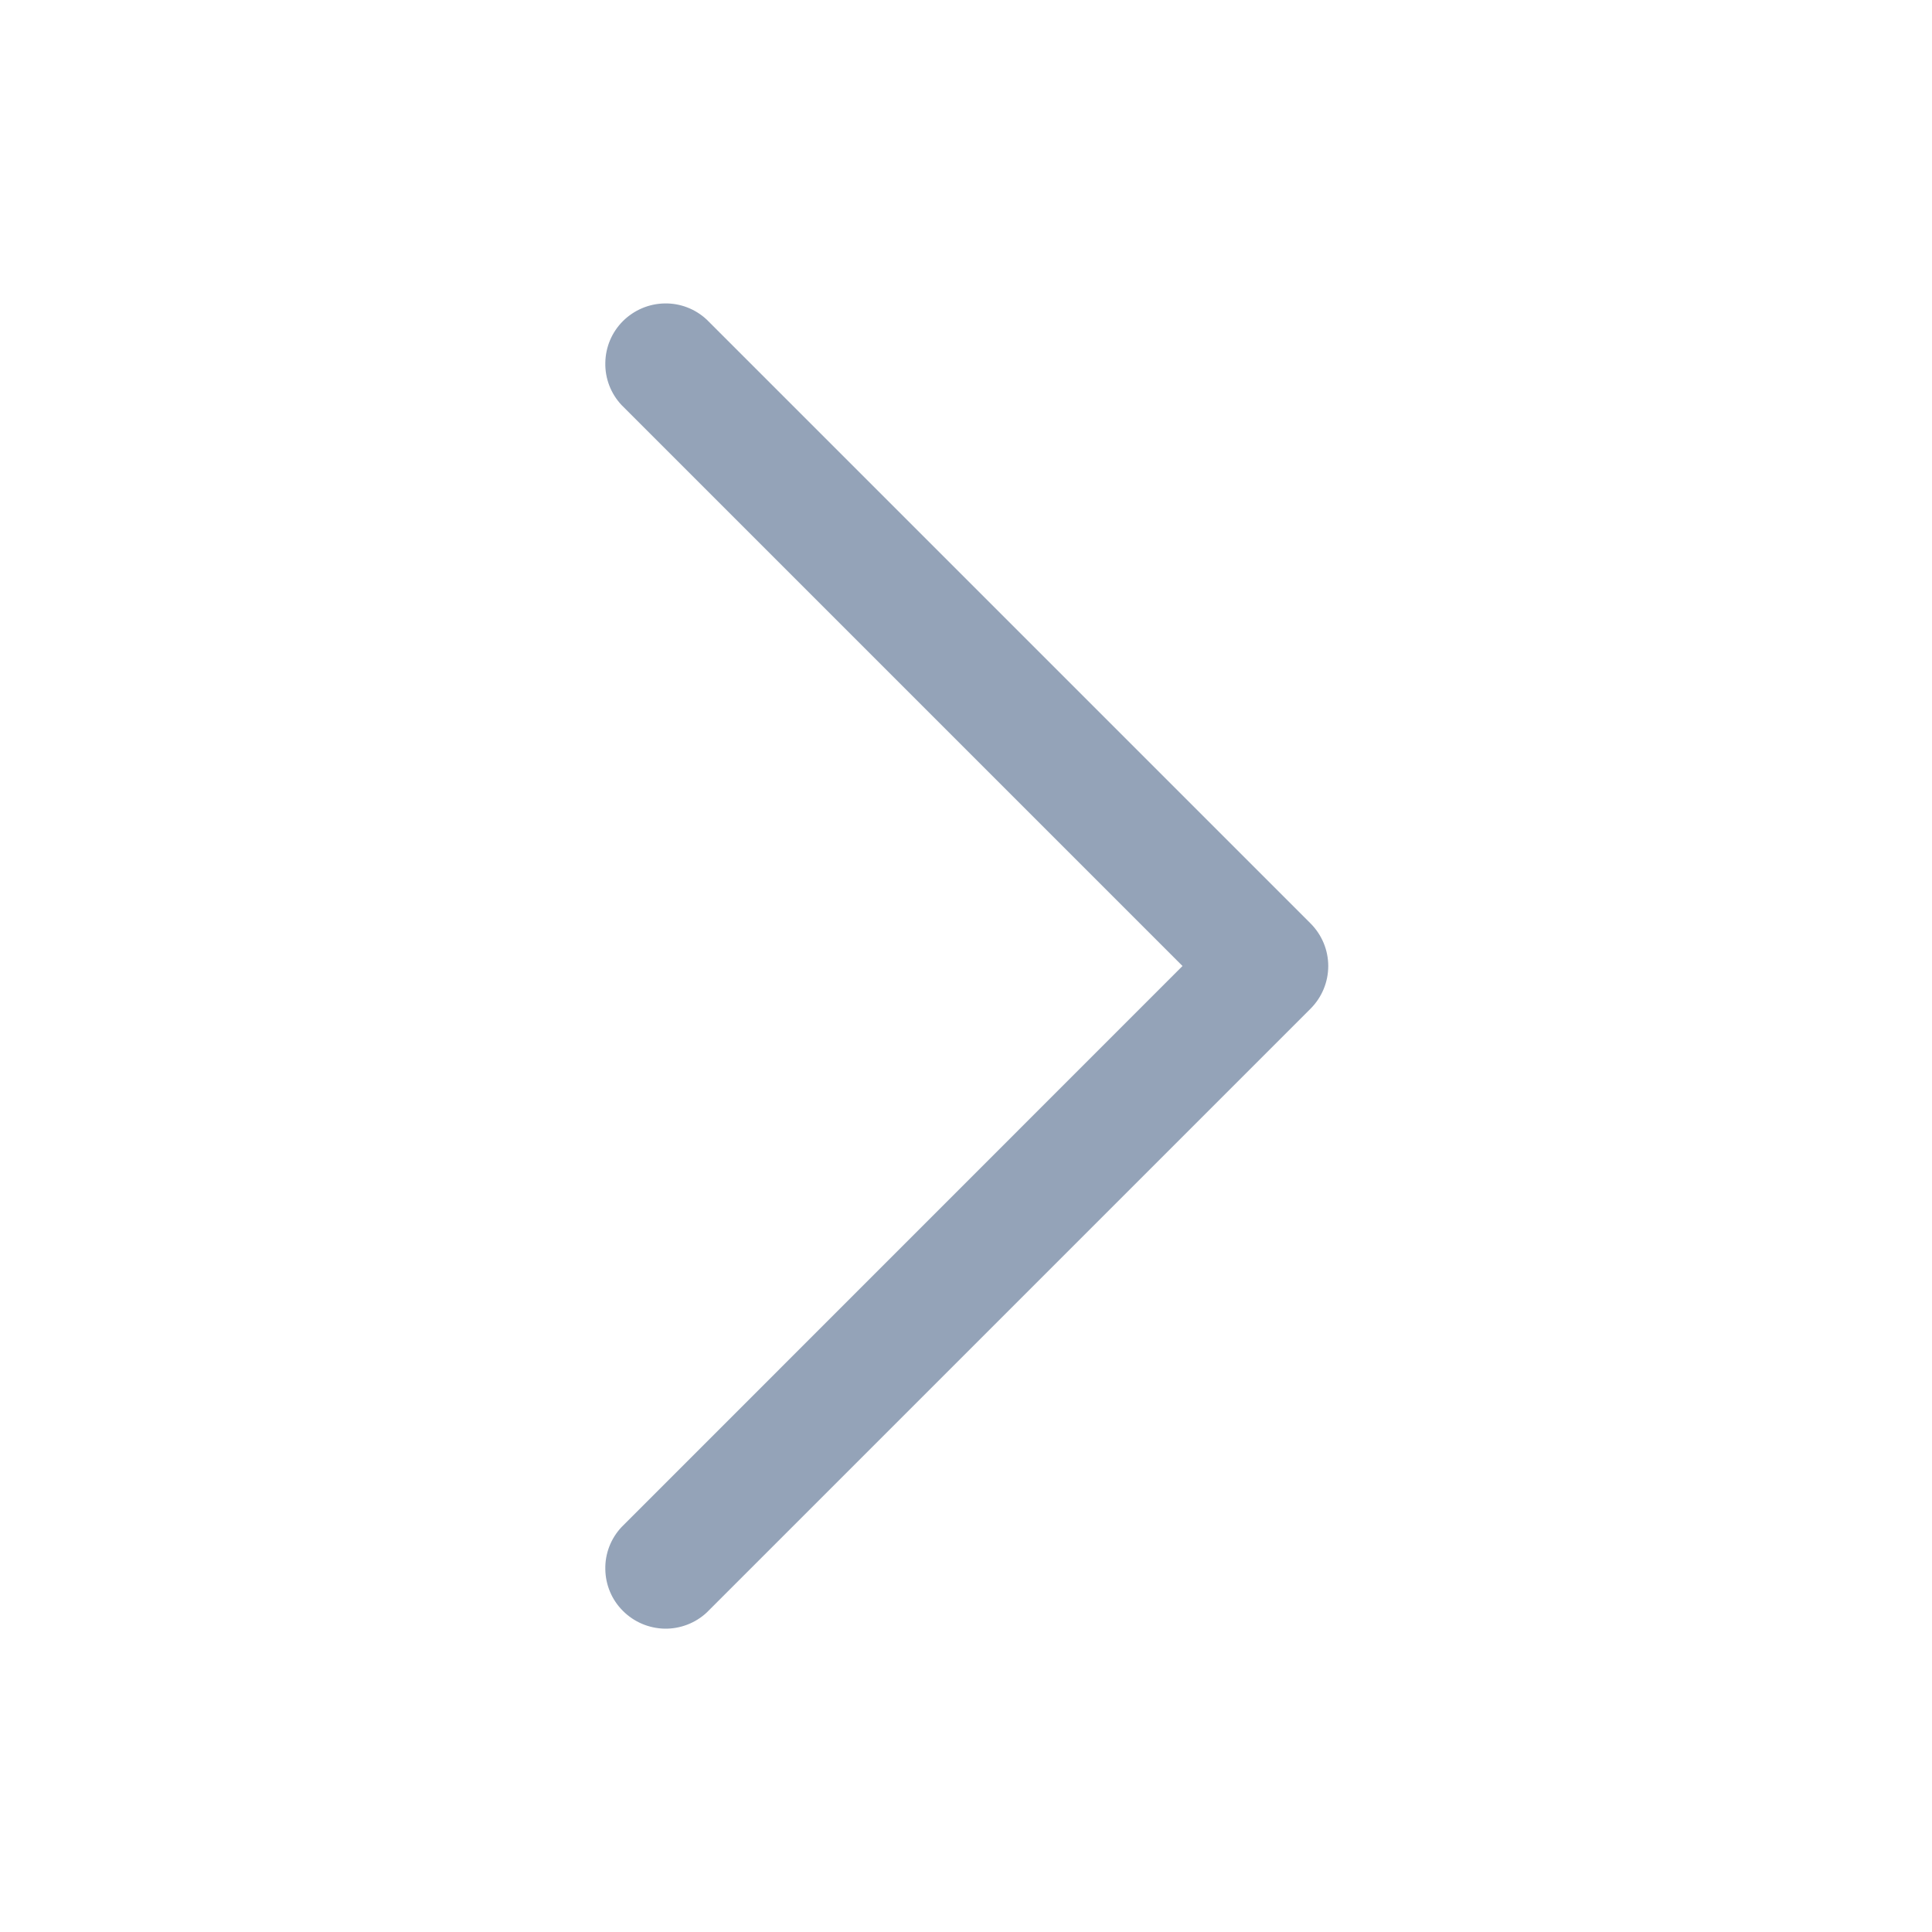 <svg width="16" height="16" viewBox="0 0 16 16" fill="none" xmlns="http://www.w3.org/2000/svg">
<path fill-rule="evenodd" clip-rule="evenodd" d="M10.853 7.647C10.947 7.741 11 7.868 11 8C11 8.133 10.947 8.26 10.853 8.354L5.853 13.354C5.759 13.442 5.633 13.49 5.504 13.488C5.374 13.485 5.251 13.433 5.159 13.341C5.067 13.25 5.015 13.126 5.013 12.997C5.01 12.867 5.058 12.742 5.147 12.647L9.793 8L5.147 3.354C5.058 3.259 5.01 3.133 5.013 3.004C5.015 2.874 5.067 2.751 5.159 2.659C5.251 2.568 5.374 2.515 5.504 2.513C5.633 2.51 5.759 2.559 5.853 2.647L10.853 7.647Z" fill="#94A3B8"/>
</svg>
